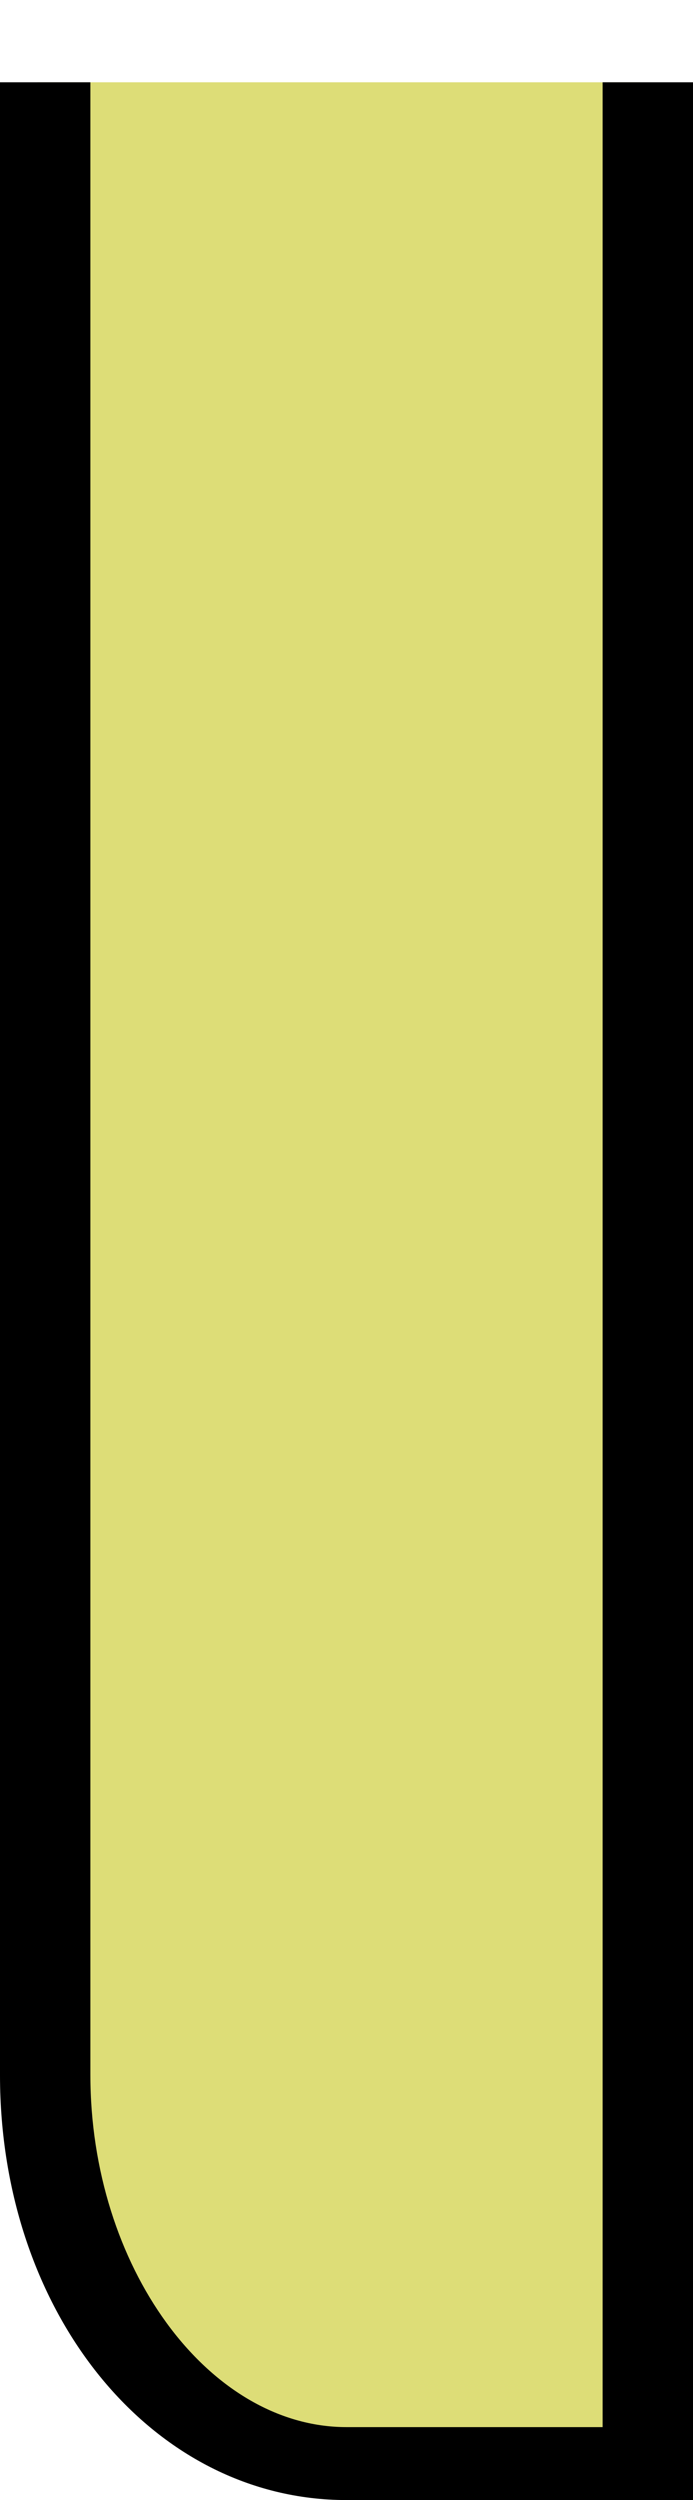 <svg id="Layer_1" data-name="Layer 1" xmlns="http://www.w3.org/2000/svg" xmlns:xlink="http://www.w3.org/1999/xlink" viewBox="0 0 23 82.94"><defs><style>.cls-1{fill:none;}.cls-2{clip-path:url(#clip-path);}.cls-3{fill:#dd7;}.cls-4{clip-path:url(#clip-path-2);}</style><clipPath id="clip-path" transform="translate(-237.3 -205.97)"><rect class="cls-1" x="234.14" y="208.7" width="34.44" height="85.52"/></clipPath><clipPath id="clip-path-2" transform="translate(-237.3 -205.97)"><rect class="cls-1" x="232.39" y="208.7" width="30.44" height="83.21"/></clipPath></defs><title>annearm</title><g class="cls-2"><path class="cls-3" d="M248.54,288.17c-5.52,0-10-5.77-10-12.89V207.65h20v80.52Z" transform="translate(-237.3 -205.97)"/><g class="cls-4"><path d="M260.3,288.91H248.8c-6.45,0-11.5-6.19-11.5-14.1V206h23Zm-20-80.52v66.42c0,6.33,3.89,11.68,8.5,11.68h8.5v-78.1Z" transform="translate(-237.3 -205.97)"/></g></g></svg>